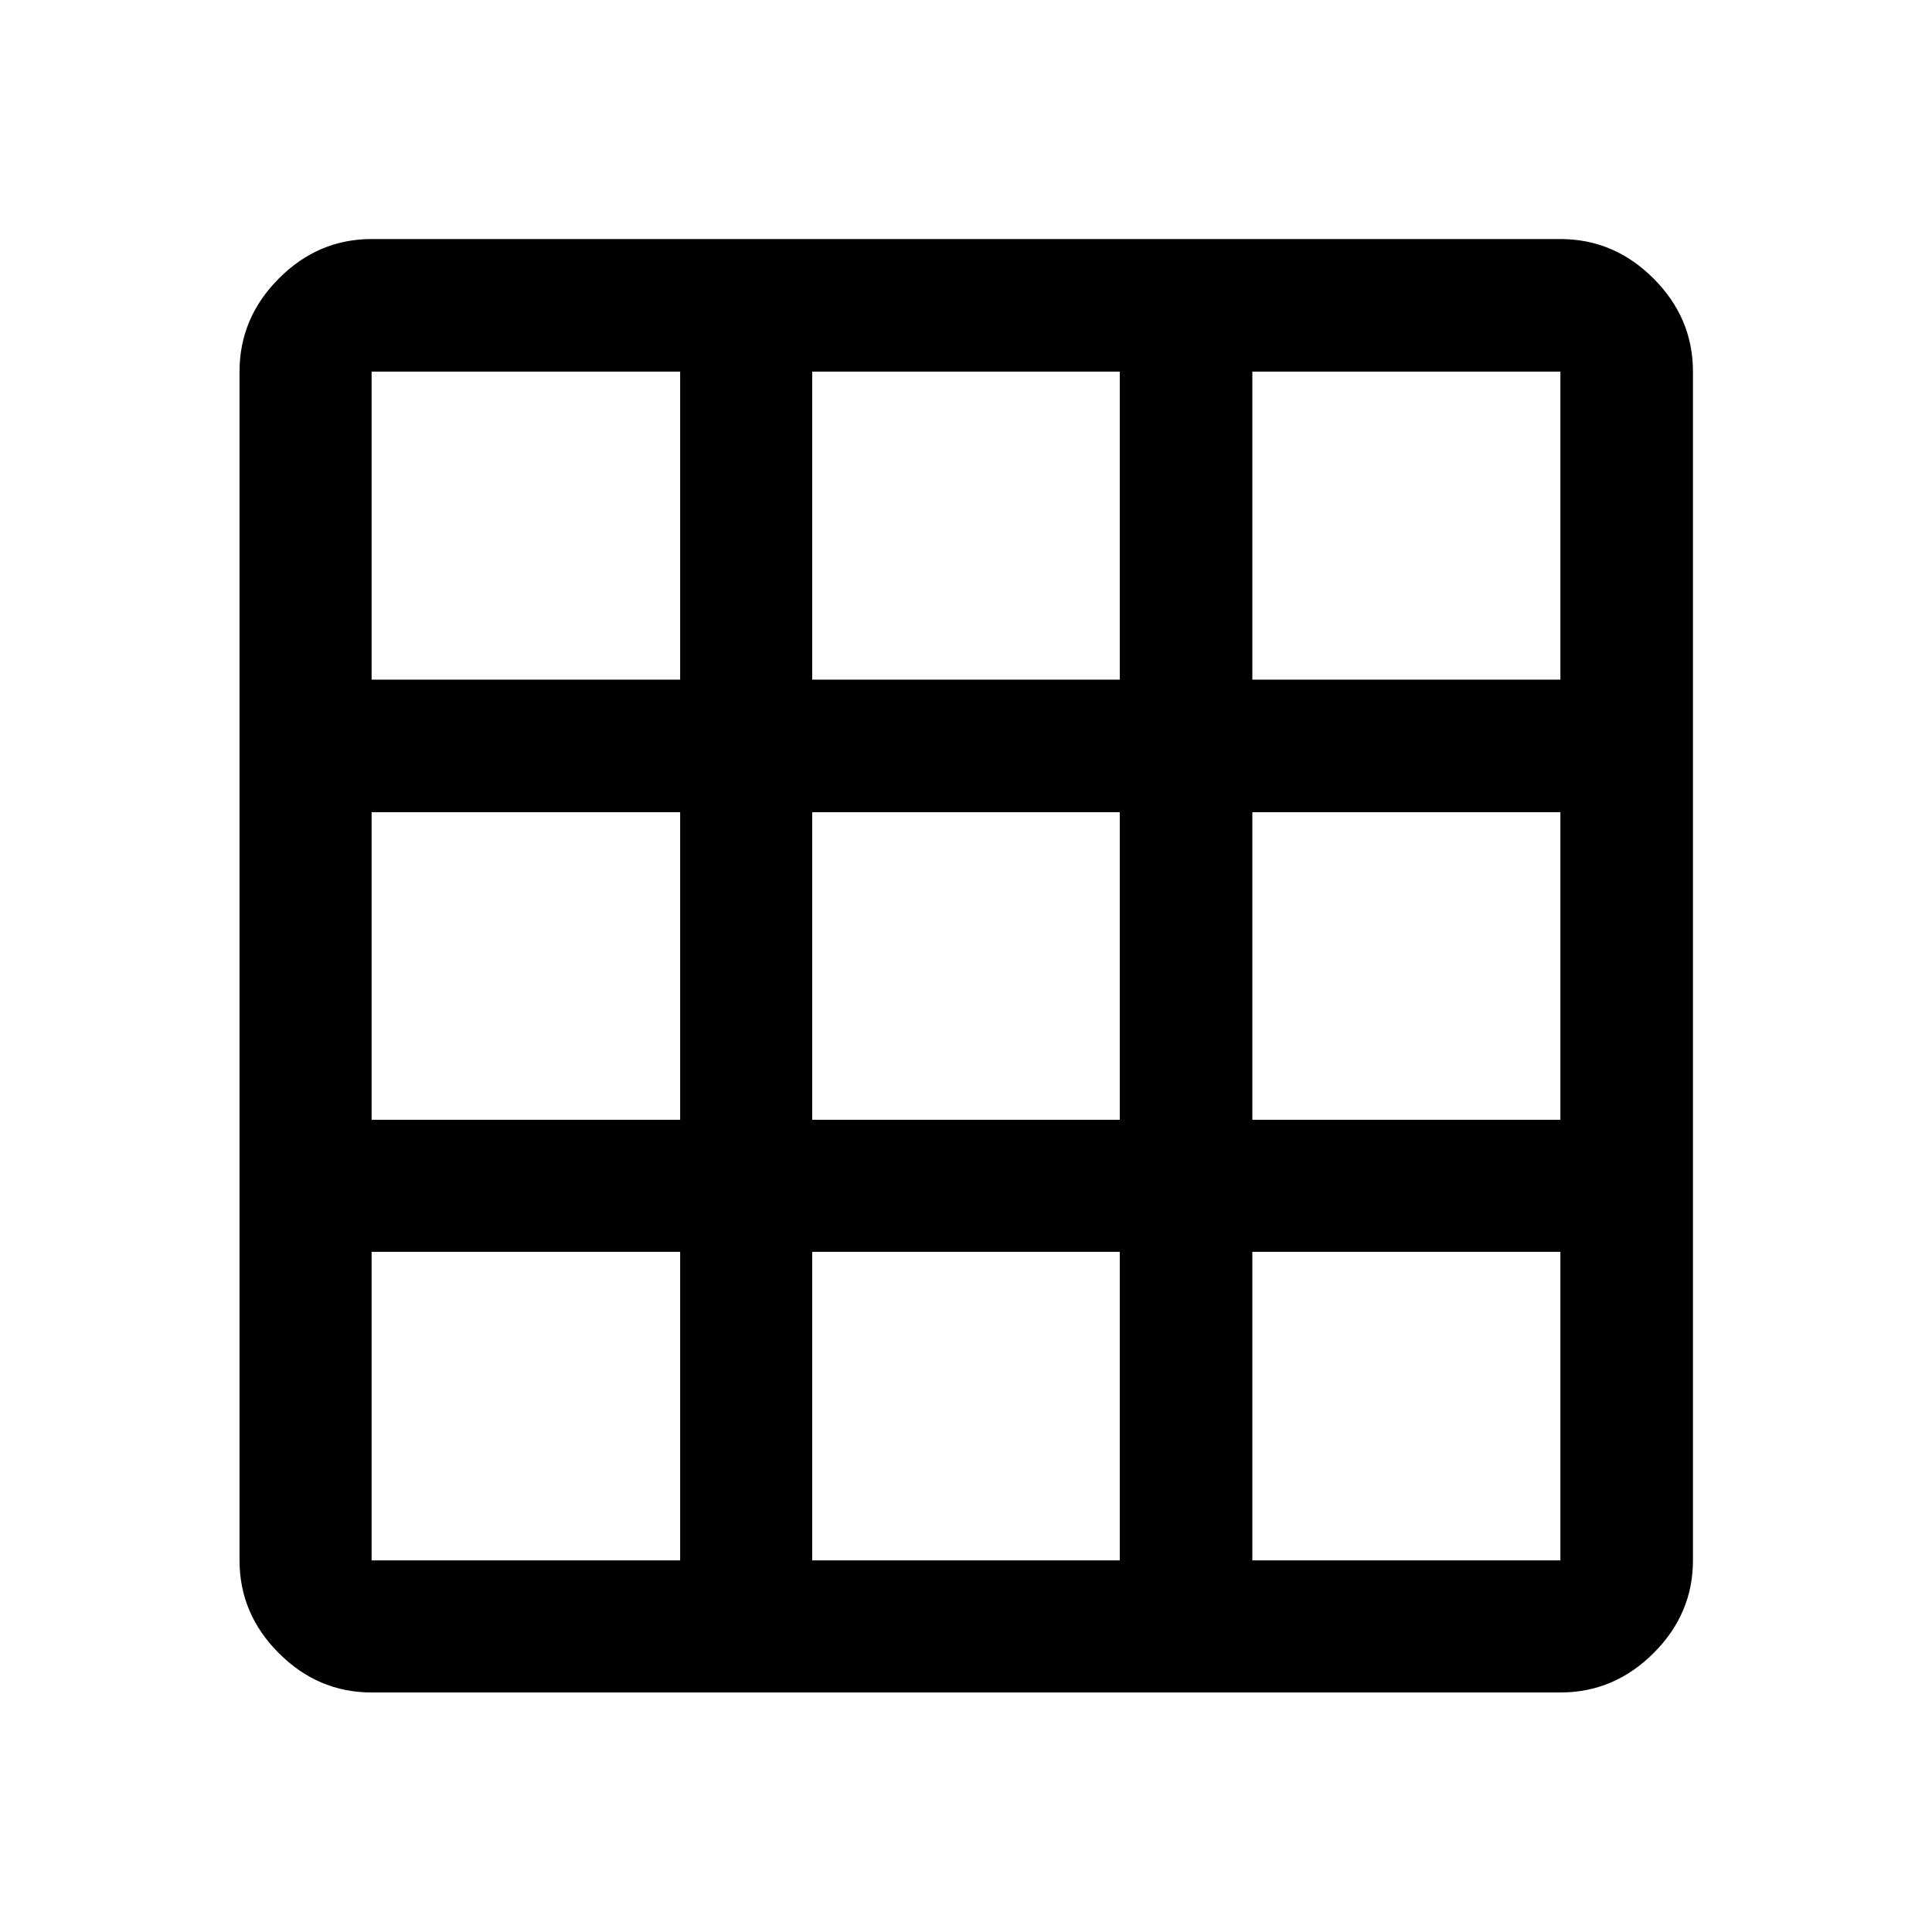 <svg xmlns="http://www.w3.org/2000/svg" height="48" viewBox="0 -960 960 960" width="48"><path d="M184.65-119.02q-26.57 0-46.1-19.53t-19.53-46.1v-590.7q0-26.66 19.53-46.27 19.53-19.6 46.1-19.6h590.7q26.66 0 46.27 19.6 19.6 19.61 19.6 46.27v590.7q0 26.57-19.6 46.1-19.61 19.53-46.27 19.53h-590.7Zm0-65.63h153.31v-153.31H184.65v153.31Zm218.94 0h152.82v-153.31H403.59v153.31Zm218.69 0h153.07v-153.31H622.28v153.31ZM184.65-403.59h153.31v-152.82H184.65v152.82Zm218.94 0h152.82v-152.82H403.59v152.82Zm218.69 0h153.07v-152.82H622.28v152.82ZM184.65-622.28h153.31v-153.07H184.65v153.07Zm218.94 0h152.82v-153.07H403.59v153.07Zm218.69 0h153.07v-153.07H622.28v153.07Z"/></svg>